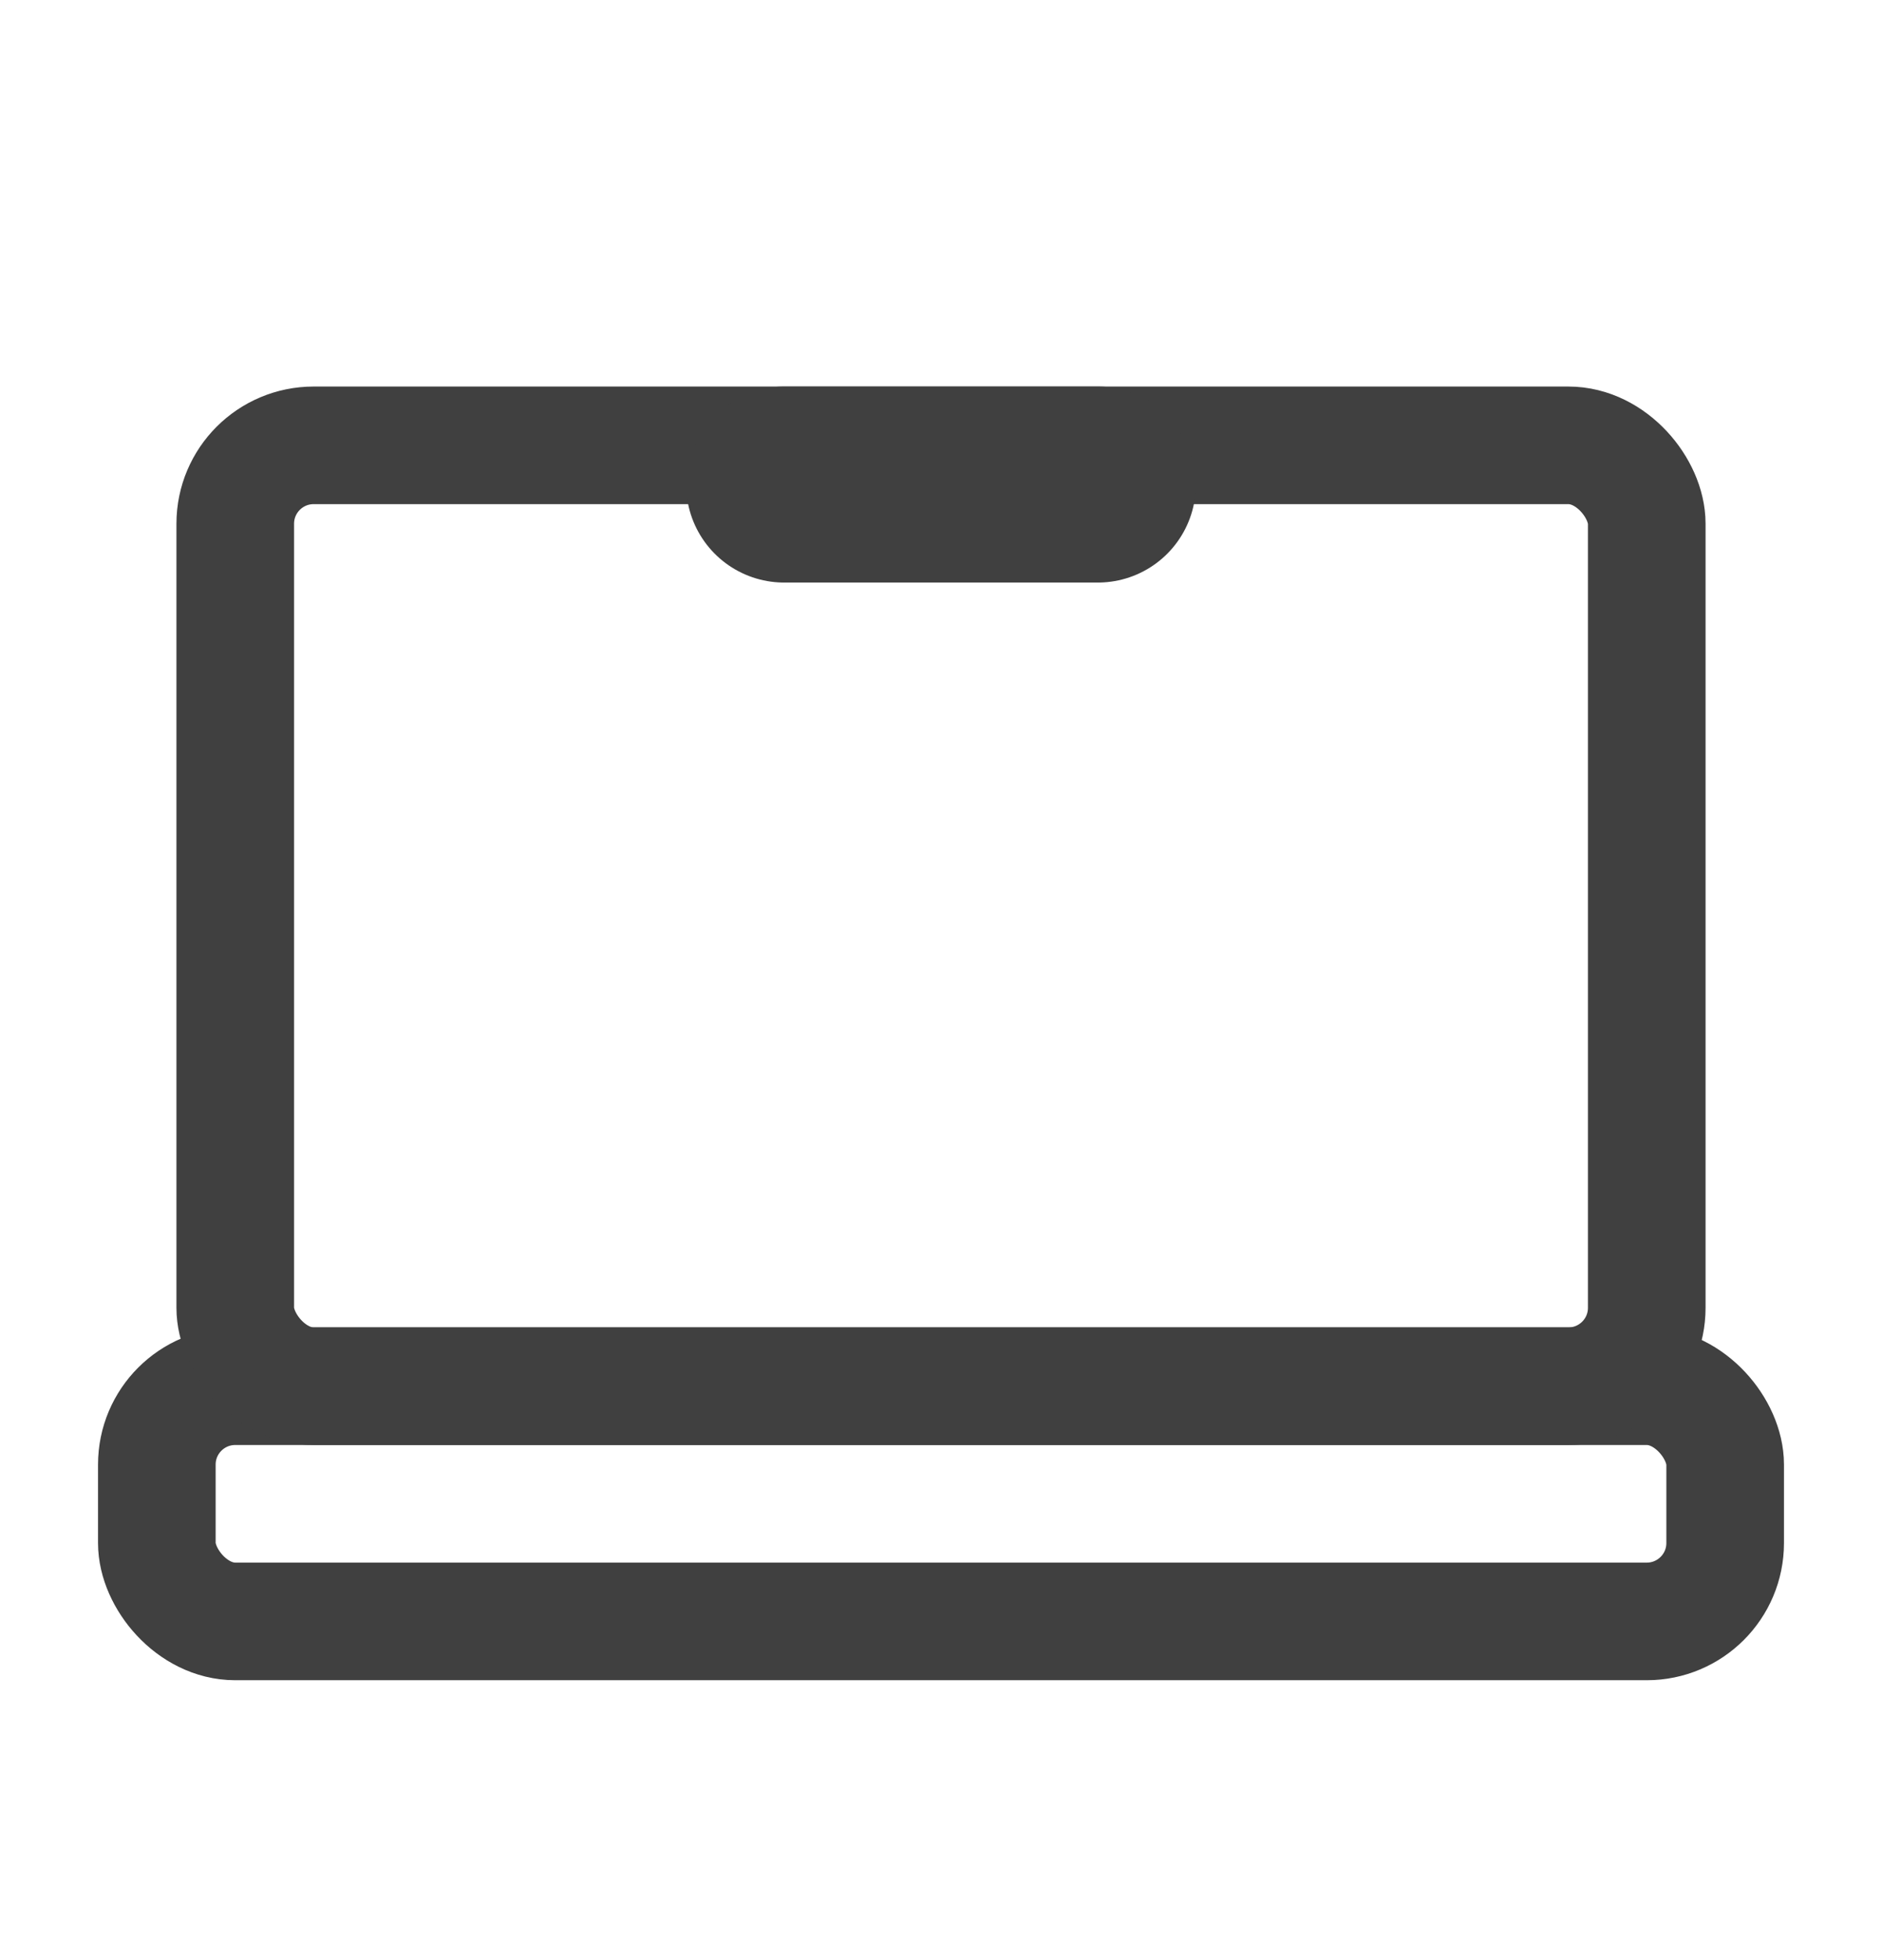 <svg width="24" height="25" viewBox="0 0 24 25" fill="none" xmlns="http://www.w3.org/2000/svg">
<rect x="2" y="17.68" width="20" height="3" rx="1" stroke="#404040" stroke-width="1.5"/>
<rect x="3" y="5.68" width="18" height="12" rx="1" stroke="#404040" stroke-width="1.5"/>
<path d="M14 6.18L10 6.18" stroke="#404040" stroke-width="2.5" stroke-linecap="round"/>
</svg>

